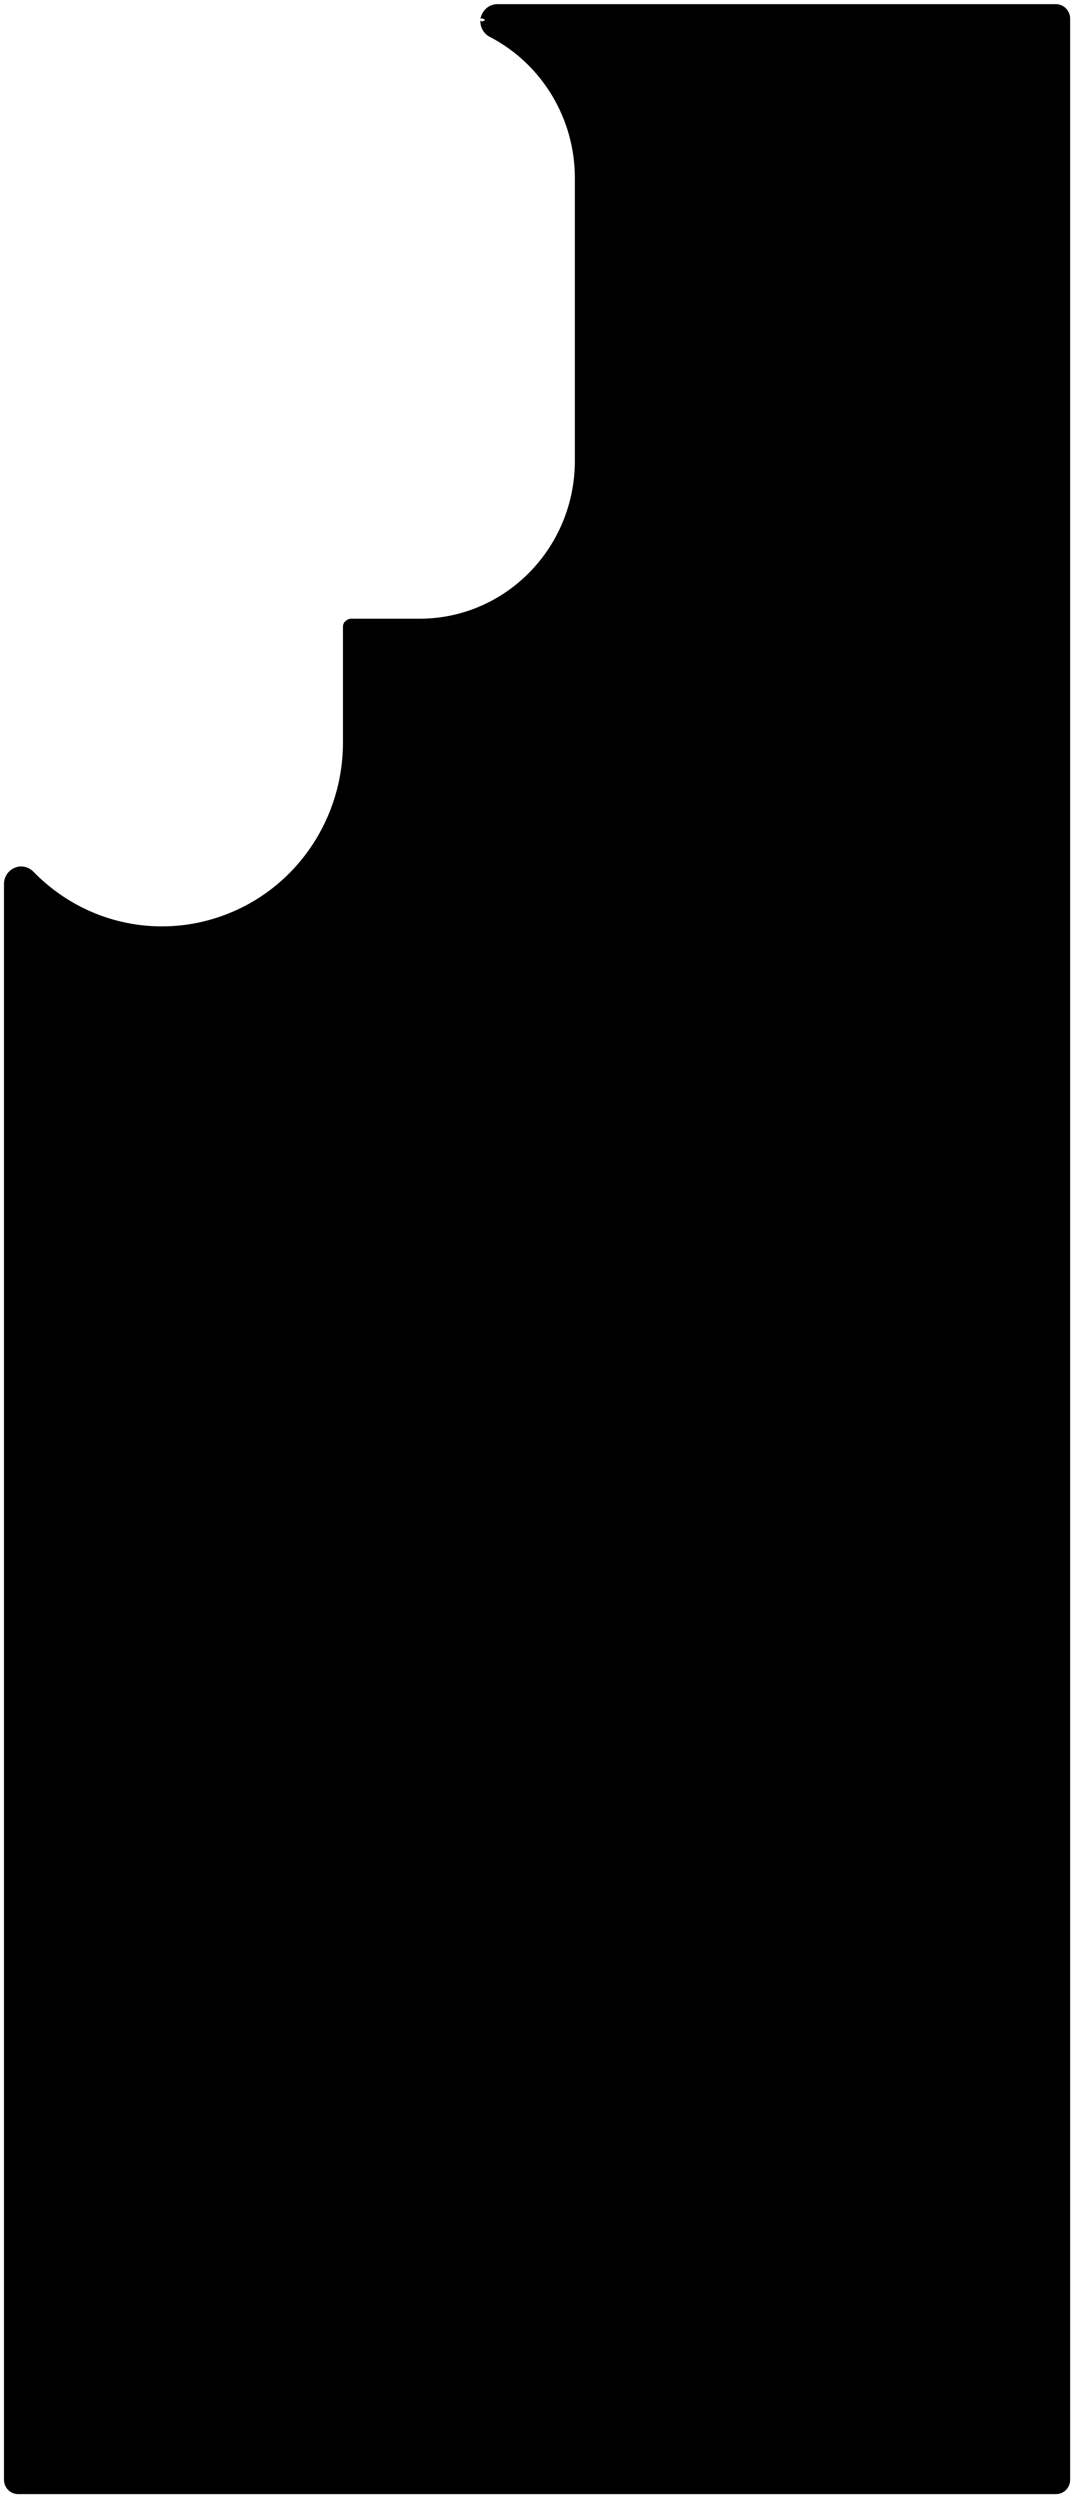 <?xml version="1.0" encoding="UTF-8" standalone="no"?>
<!-- Created with Inkscape (http://www.inkscape.org/) -->

<svg
   width="68.968mm"
   height="160.229mm"
   viewBox="0 0 68.968 160.229"
   version="1.1"
   id="svg5"
   xml:space="preserve"
   inkscape:version="1.2.2 (b0a84865, 2022-12-01)"
   sodipodi:docname="S23_Ultra.svg"
   xmlns:inkscape="http://www.inkscape.org/namespaces/inkscape"
   xmlns:sodipodi="http://sodipodi.sourceforge.net/DTD/sodipodi-0.dtd"
   xmlns="http://www.w3.org/2000/svg"
   xmlns:svg="http://www.w3.org/2000/svg"><sodipodi:namedview
     id="namedview7"
     pagecolor="#ffffff"
     bordercolor="#000000"
     borderopacity="0.25"
     inkscape:showpageshadow="2"
     inkscape:pageopacity="0.0"
     inkscape:pagecheckerboard="0"
     inkscape:deskcolor="#d1d1d1"
     inkscape:document-units="mm"
     showgrid="false"
     inkscape:zoom="0.48327587"
     inkscape:cx="185.19443"
     inkscape:cy="419.01533"
     inkscape:window-width="1390"
     inkscape:window-height="1027"
     inkscape:window-x="0"
     inkscape:window-y="62"
     inkscape:window-maximized="0"
     inkscape:current-layer="svg5" /><defs
     id="defs2" /><g
     inkscape:label="Layer 1"
     inkscape:groupmode="layer"
     id="layer1"
     transform="translate(-52.997,-33.243)" /><g
     id="g14421"
     style="stroke:#ff0000;stroke-width:0.1;stroke-dasharray:none"
     transform="matrix(6.285,0,0,6.391,-744.121,-937.607)"><path
       id="path7581-3"
       style="fill:#000000;stroke:none;stroke-width:0.1;stroke-linecap:round;stroke-linejoin:round;stroke-miterlimit:10;stroke-dasharray:none;stroke-opacity:1"
       d="m 123.343,146.91 c -0.058,-0.058 -0.069,0.044 0,0 z m -1.423,6.027 c 0.014,-0.014 0.035,-0.025 0.056,-0.025 h 0.699 c 0.875,0 1.584,-0.709 1.584,-1.584 v -2.836 c 2e-5,-0.596 -0.335,-1.143 -0.868,-1.415 -0.07,-0.035 -0.109,-0.116 -0.092,-0.194 0.021,-0.078 0.088,-0.134 0.169,-0.134 h 5.697 c 0.081,0 0.145,0.067 0.145,0.145 v 0 24.68 c 0,0.081 -0.064,0.145 -0.145,0.145 h -10.583 c -0.081,0 -0.145,-0.064 -0.145,-0.145 v -16.002 c 0,-0.071 0.042,-0.134 0.109,-0.162 0.064,-0.028 0.141,-0.011 0.191,0.039 0.526,0.533 1.319,0.695 2.014,0.409 0.691,-0.282 1.143,-0.956 1.143,-1.704 l 2e-5,-1.161 c 4e-5,-0.021 0.007,-0.042 0.025,-0.056 z"
       sodipodi:nodetypes="cccccccccccccccccccccccccccccc" /></g></svg>
